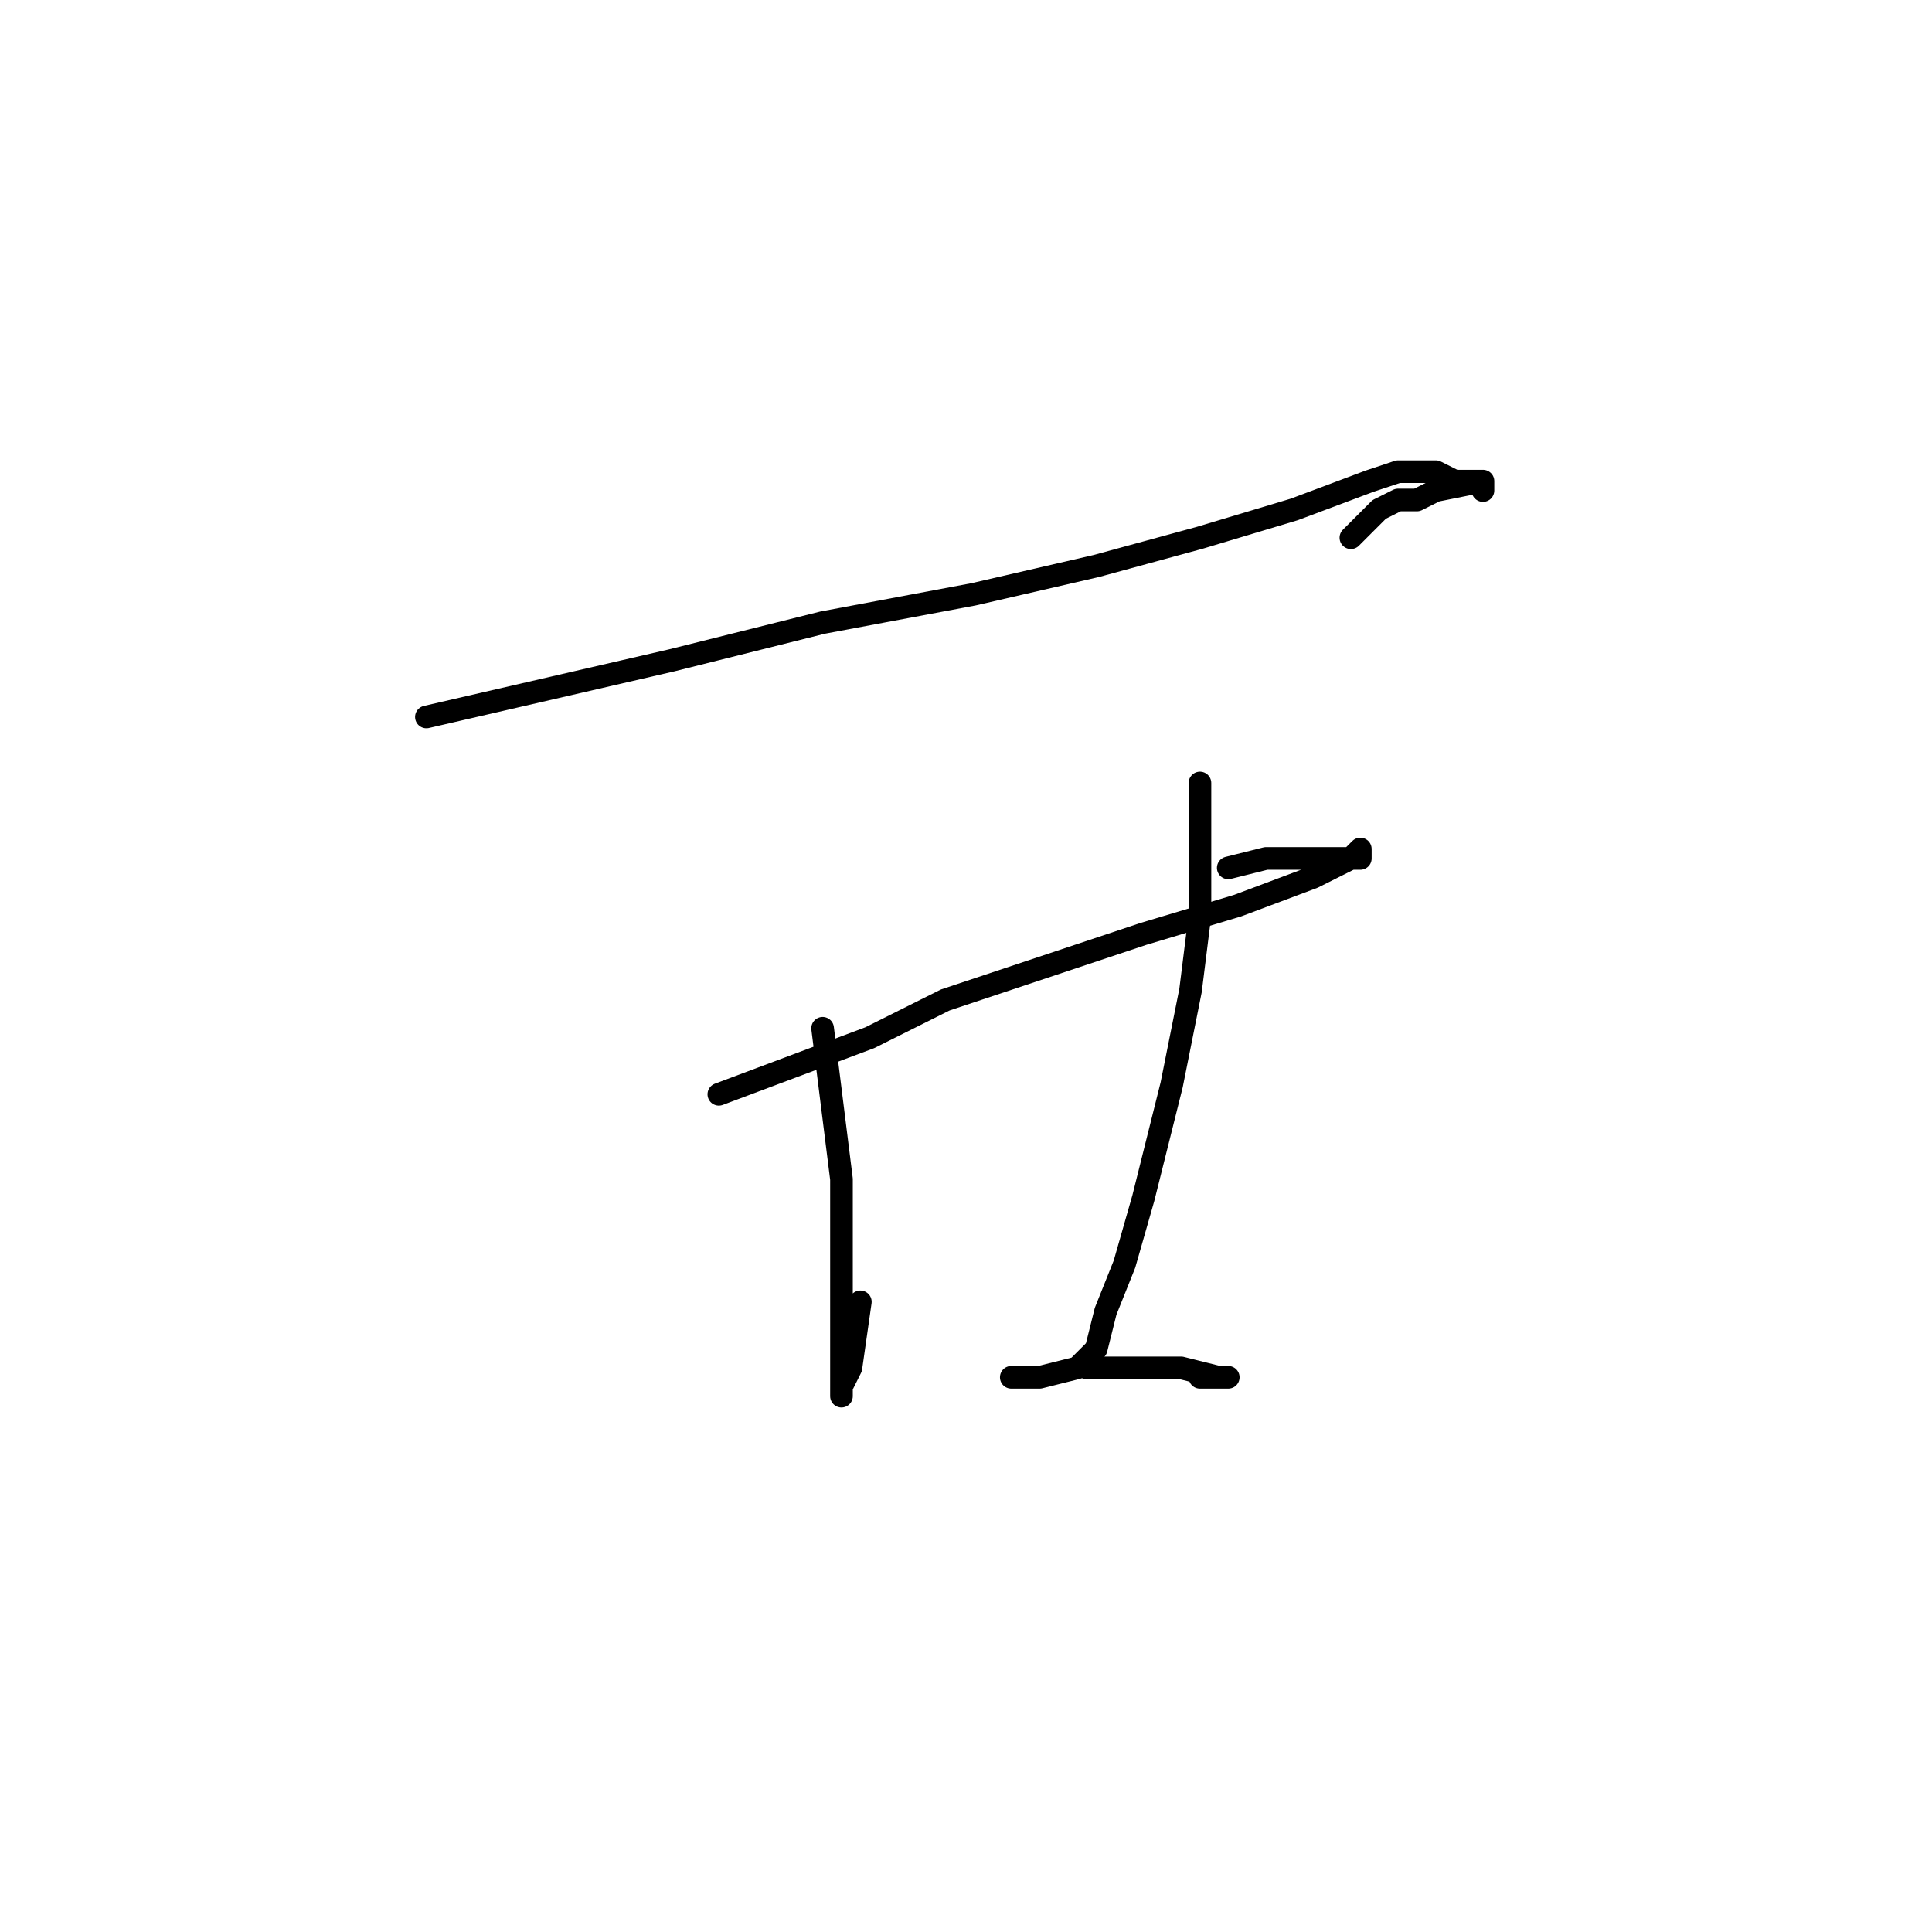 <?xml version="1.0" standalone="no"?>
    <svg width="256" height="256" xmlns="http://www.w3.org/2000/svg" version="1.1">
    <polyline stroke="black" stroke-width="3" stroke-linecap="round" fill="transparent" stroke-linejoin="round" points="56.5 95 72.75 91.25 89 87.5 109 82.5 129 78.75 145.25 75 159 71.25 171.5 67.5 181.5 63.75 185.25 62.5 187.75 62.5 190.25 62.5 192.75 63.75 195.25 63.75 196.5 63.75 196.5 65 196.5 63.75 190.25 65 187.75 66.25 185.25 66.25 182.75 67.5 180.25 70 179 71.25 179 71.25 " />
        <polyline stroke="black" stroke-width="3" stroke-linecap="round" fill="transparent" stroke-linejoin="round" points="95.25 145 105.25 141.25 115.25 137.5 125.25 132.5 151.5 123.75 164 120 174 116.25 179 113.75 180.25 112.5 180.25 113.75 177.75 113.75 174 113.75 167.75 113.75 162.75 115 162.75 115 " />
        <polyline stroke="black" stroke-width="3" stroke-linecap="round" fill="transparent" stroke-linejoin="round" points="109 136.25 110.25 146.25 111.5 156.25 111.5 165 111.5 172.5 111.5 180 111.5 183.75 111.5 185 111.5 183.75 112.75 181.25 114 172.5 114 172.5 " />
        <polyline stroke="black" stroke-width="3" stroke-linecap="round" fill="transparent" stroke-linejoin="round" points="159 103.75 159 112.5 159 121.25 157.75 131.25 155.25 143.75 151.5 158.75 149 167.5 146.5 173.75 145.25 178.75 142.75 181.25 137.75 182.5 134 182.5 134 182.5 " />
        <polyline stroke="black" stroke-width="3" stroke-linecap="round" fill="transparent" stroke-linejoin="round" points="144 181.25 150.25 181.25 156.5 181.25 161.5 182.5 162.75 182.5 161.5 182.5 159 182.5 159 182.5 " />
        </svg>